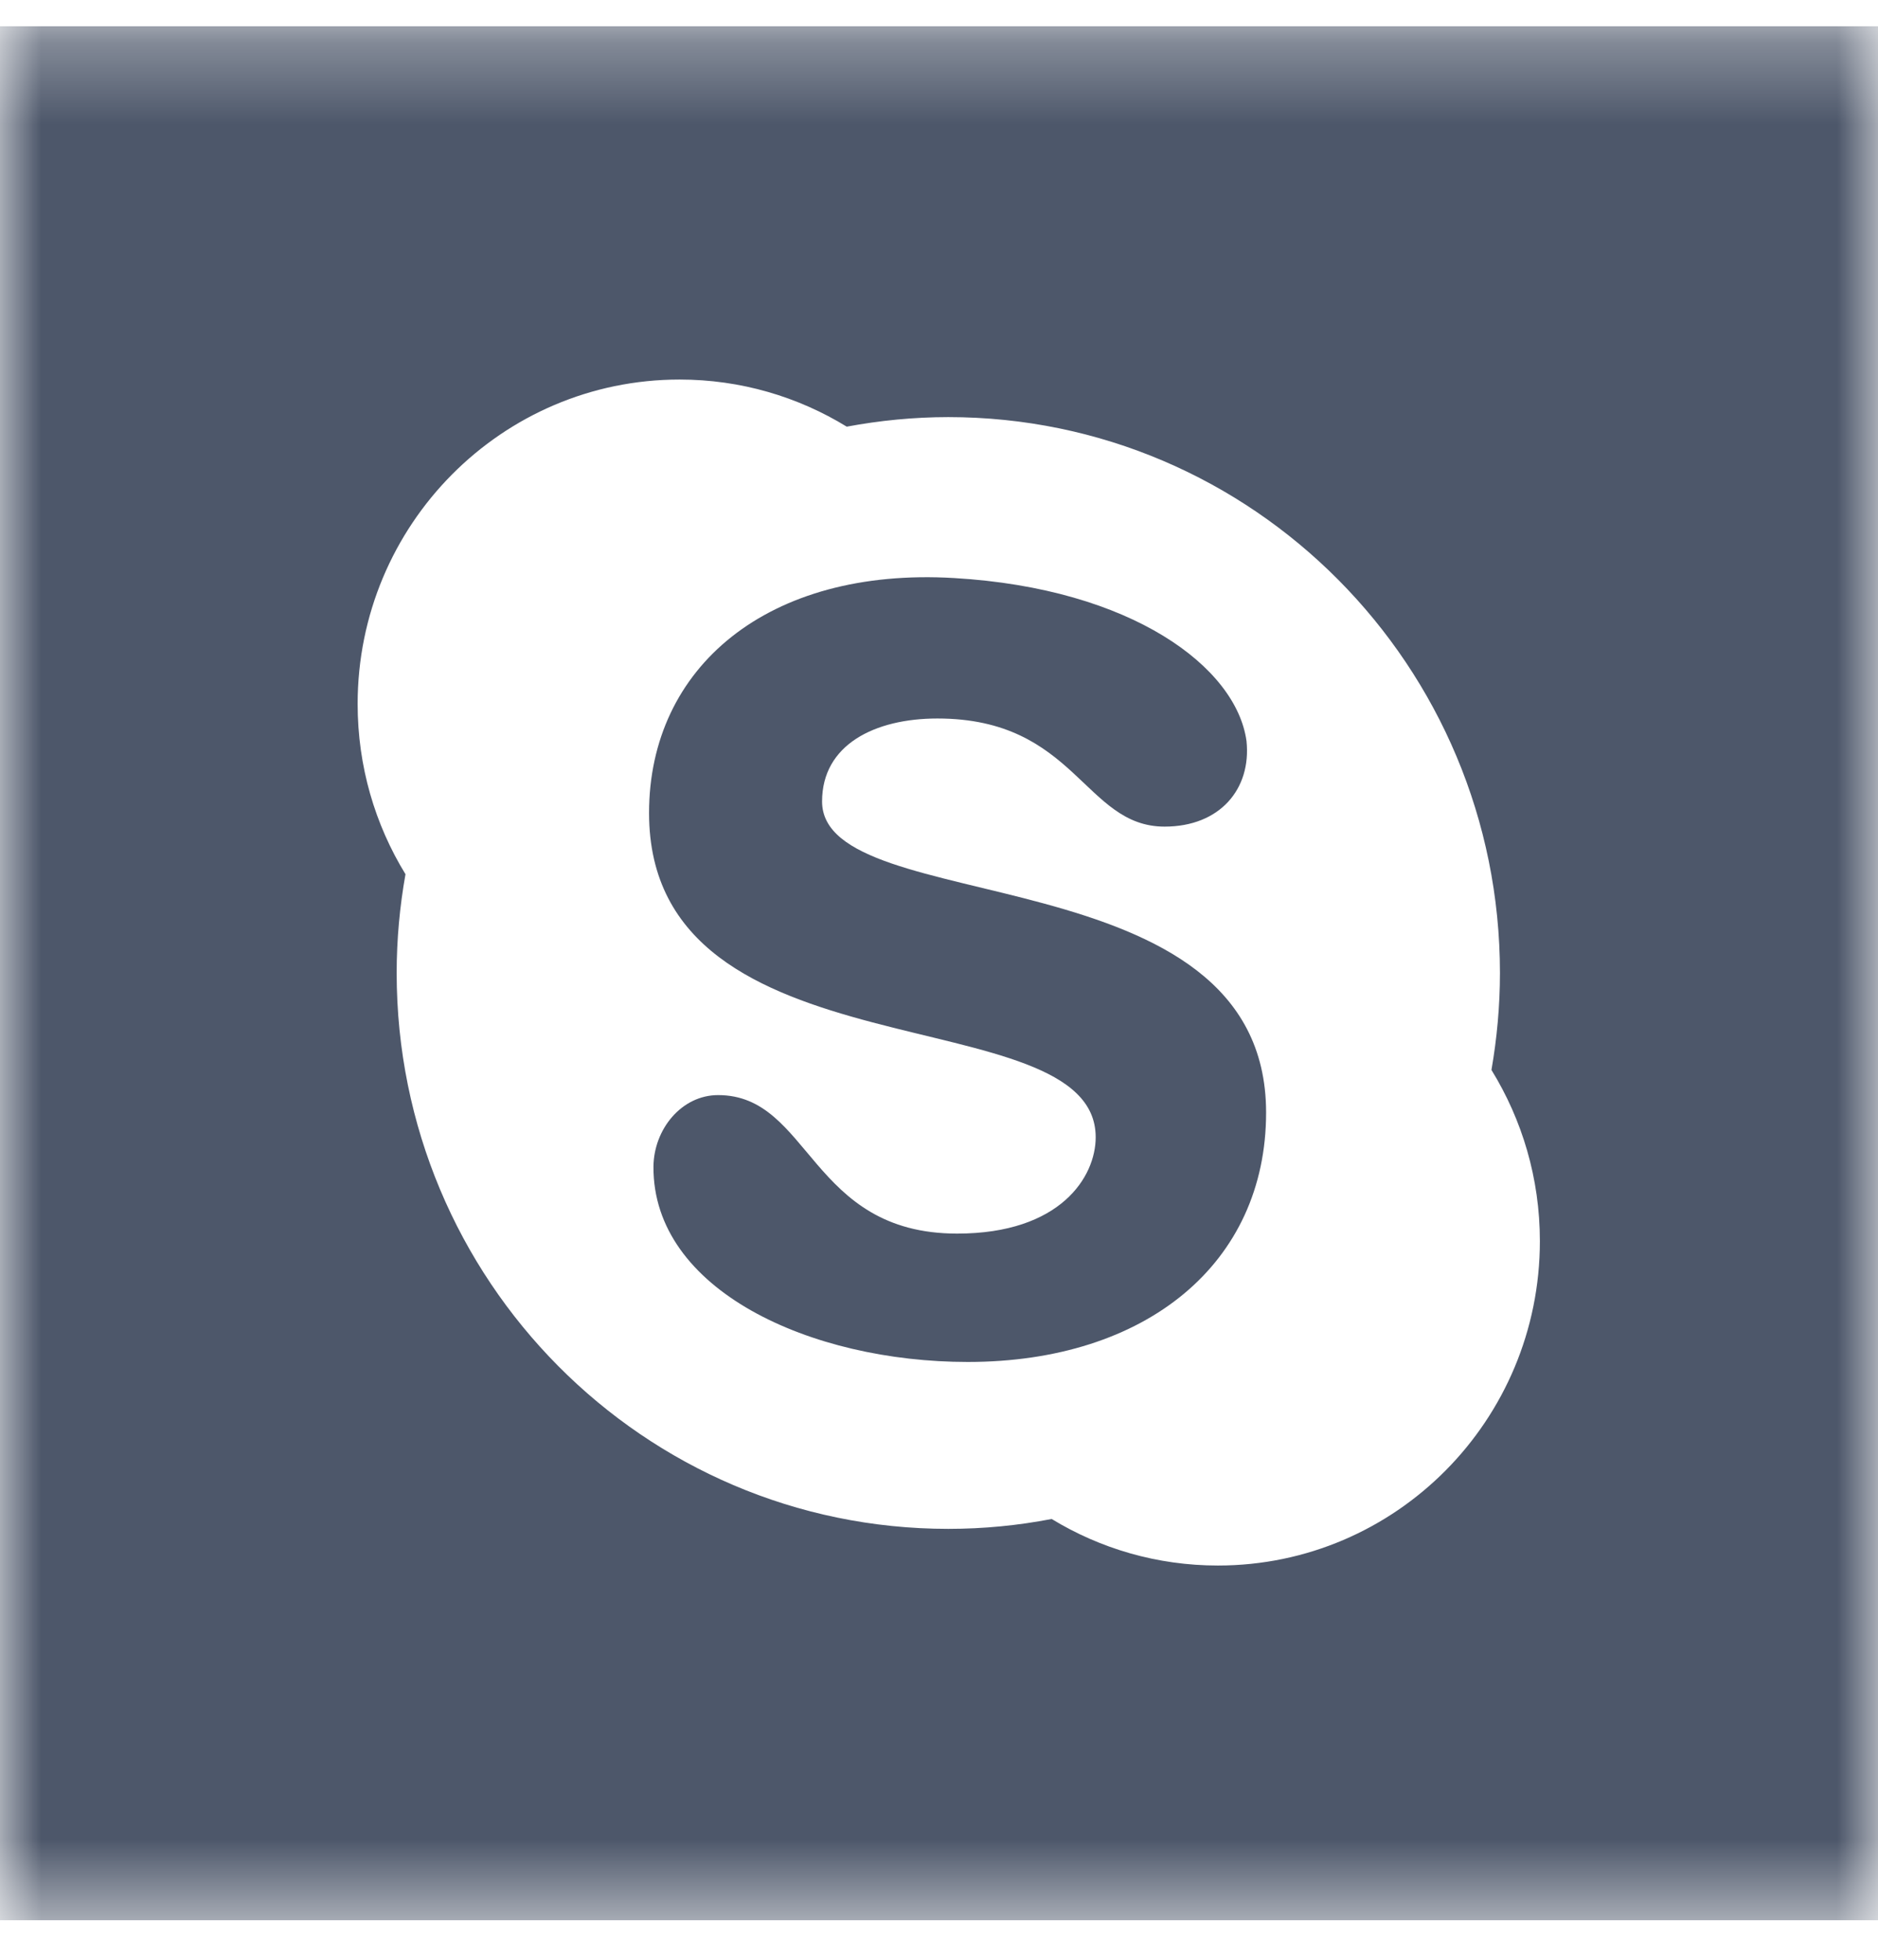 <?xml version="1.0" encoding="UTF-8"?>
<svg width="23px" height="24px" viewBox="0 0 23 24" version="1.1" xmlns="http://www.w3.org/2000/svg" xmlns:xlink="http://www.w3.org/1999/xlink">
    <!-- Generator: Sketch 39.1 (31720) - http://www.bohemiancoding.com/sketch -->
    <title>footer_skype</title>
    <desc>Created with Sketch.</desc>
    <defs>
        <polygon id="path-1" points="23 23.496 23 0.302 9.5833333e-05 0.302 9.5833333e-05 23.496"></polygon>
    </defs>
    <g id="Symbols" stroke="none" stroke-width="1" fill="none" fill-rule="evenodd">
        <g id="footer" transform="translate(-1135, -232)">
            <g id="Group">
                <g id="footer_skype" transform="translate(1135, 232)">
                    <g id="Group-3" transform="translate(0, 0.02)">
                        <mask id="mask-2" fill="white">
                            <use xlink:href="#path-1"></use>
                        </mask>
                        <g id="Clip-2"></g>
                        <path d="M14.916,19.152 C14.171,19.152 13.474,18.944 12.88,18.582 C12.47,18.661 12.048,18.703 11.614,18.703 C7.882,18.703 4.858,15.655 4.858,11.895 C4.858,11.482 4.896,11.079 4.966,10.686 C4.594,10.08 4.38,9.366 4.38,8.601 C4.38,6.407 6.145,4.628 8.323,4.628 C9.072,4.628 9.773,4.839 10.37,5.205 C10.773,5.13 11.189,5.088 11.614,5.088 C15.346,5.088 18.37,8.136 18.37,11.895 C18.37,12.301 18.333,12.697 18.266,13.083 C18.641,13.692 18.859,14.409 18.859,15.179 C18.859,17.373 17.094,19.152 14.916,19.152 L14.916,19.152 Z M9.5833333e-05,0.302 L9.5833333e-05,23.496 L23,23.496 L23,11.89 L23,0.302 L9.5833333e-05,0.302 Z" id="Fill-1" fill="#4D576A" mask="url(#mask-2)"></path>
                    </g>
                    <path d="M10.068,9.815 C10.068,9.119 10.714,8.799 11.48,8.799 C13.176,8.799 13.277,10.123 14.263,10.123 C14.938,10.123 15.327,9.664 15.266,9.075 C15.142,8.173 13.865,7.207 11.686,7.079 C9.402,6.943 7.949,8.173 7.949,9.956 C7.949,13.25 13.419,12.176 13.419,13.927 C13.419,14.412 12.988,15.107 11.722,15.107 C9.917,15.107 9.928,13.411 8.795,13.411 C8.345,13.411 8.007,13.831 8.003,14.287 C7.994,15.8 9.928,16.679 11.852,16.679 C14.04,16.679 15.506,15.47 15.506,13.625 C15.506,10.425 10.068,11.269 10.068,9.815" id="Fill-4" fill="#4D576A"></path>
                </g>
            </g>
        </g>
    </g>
</svg>